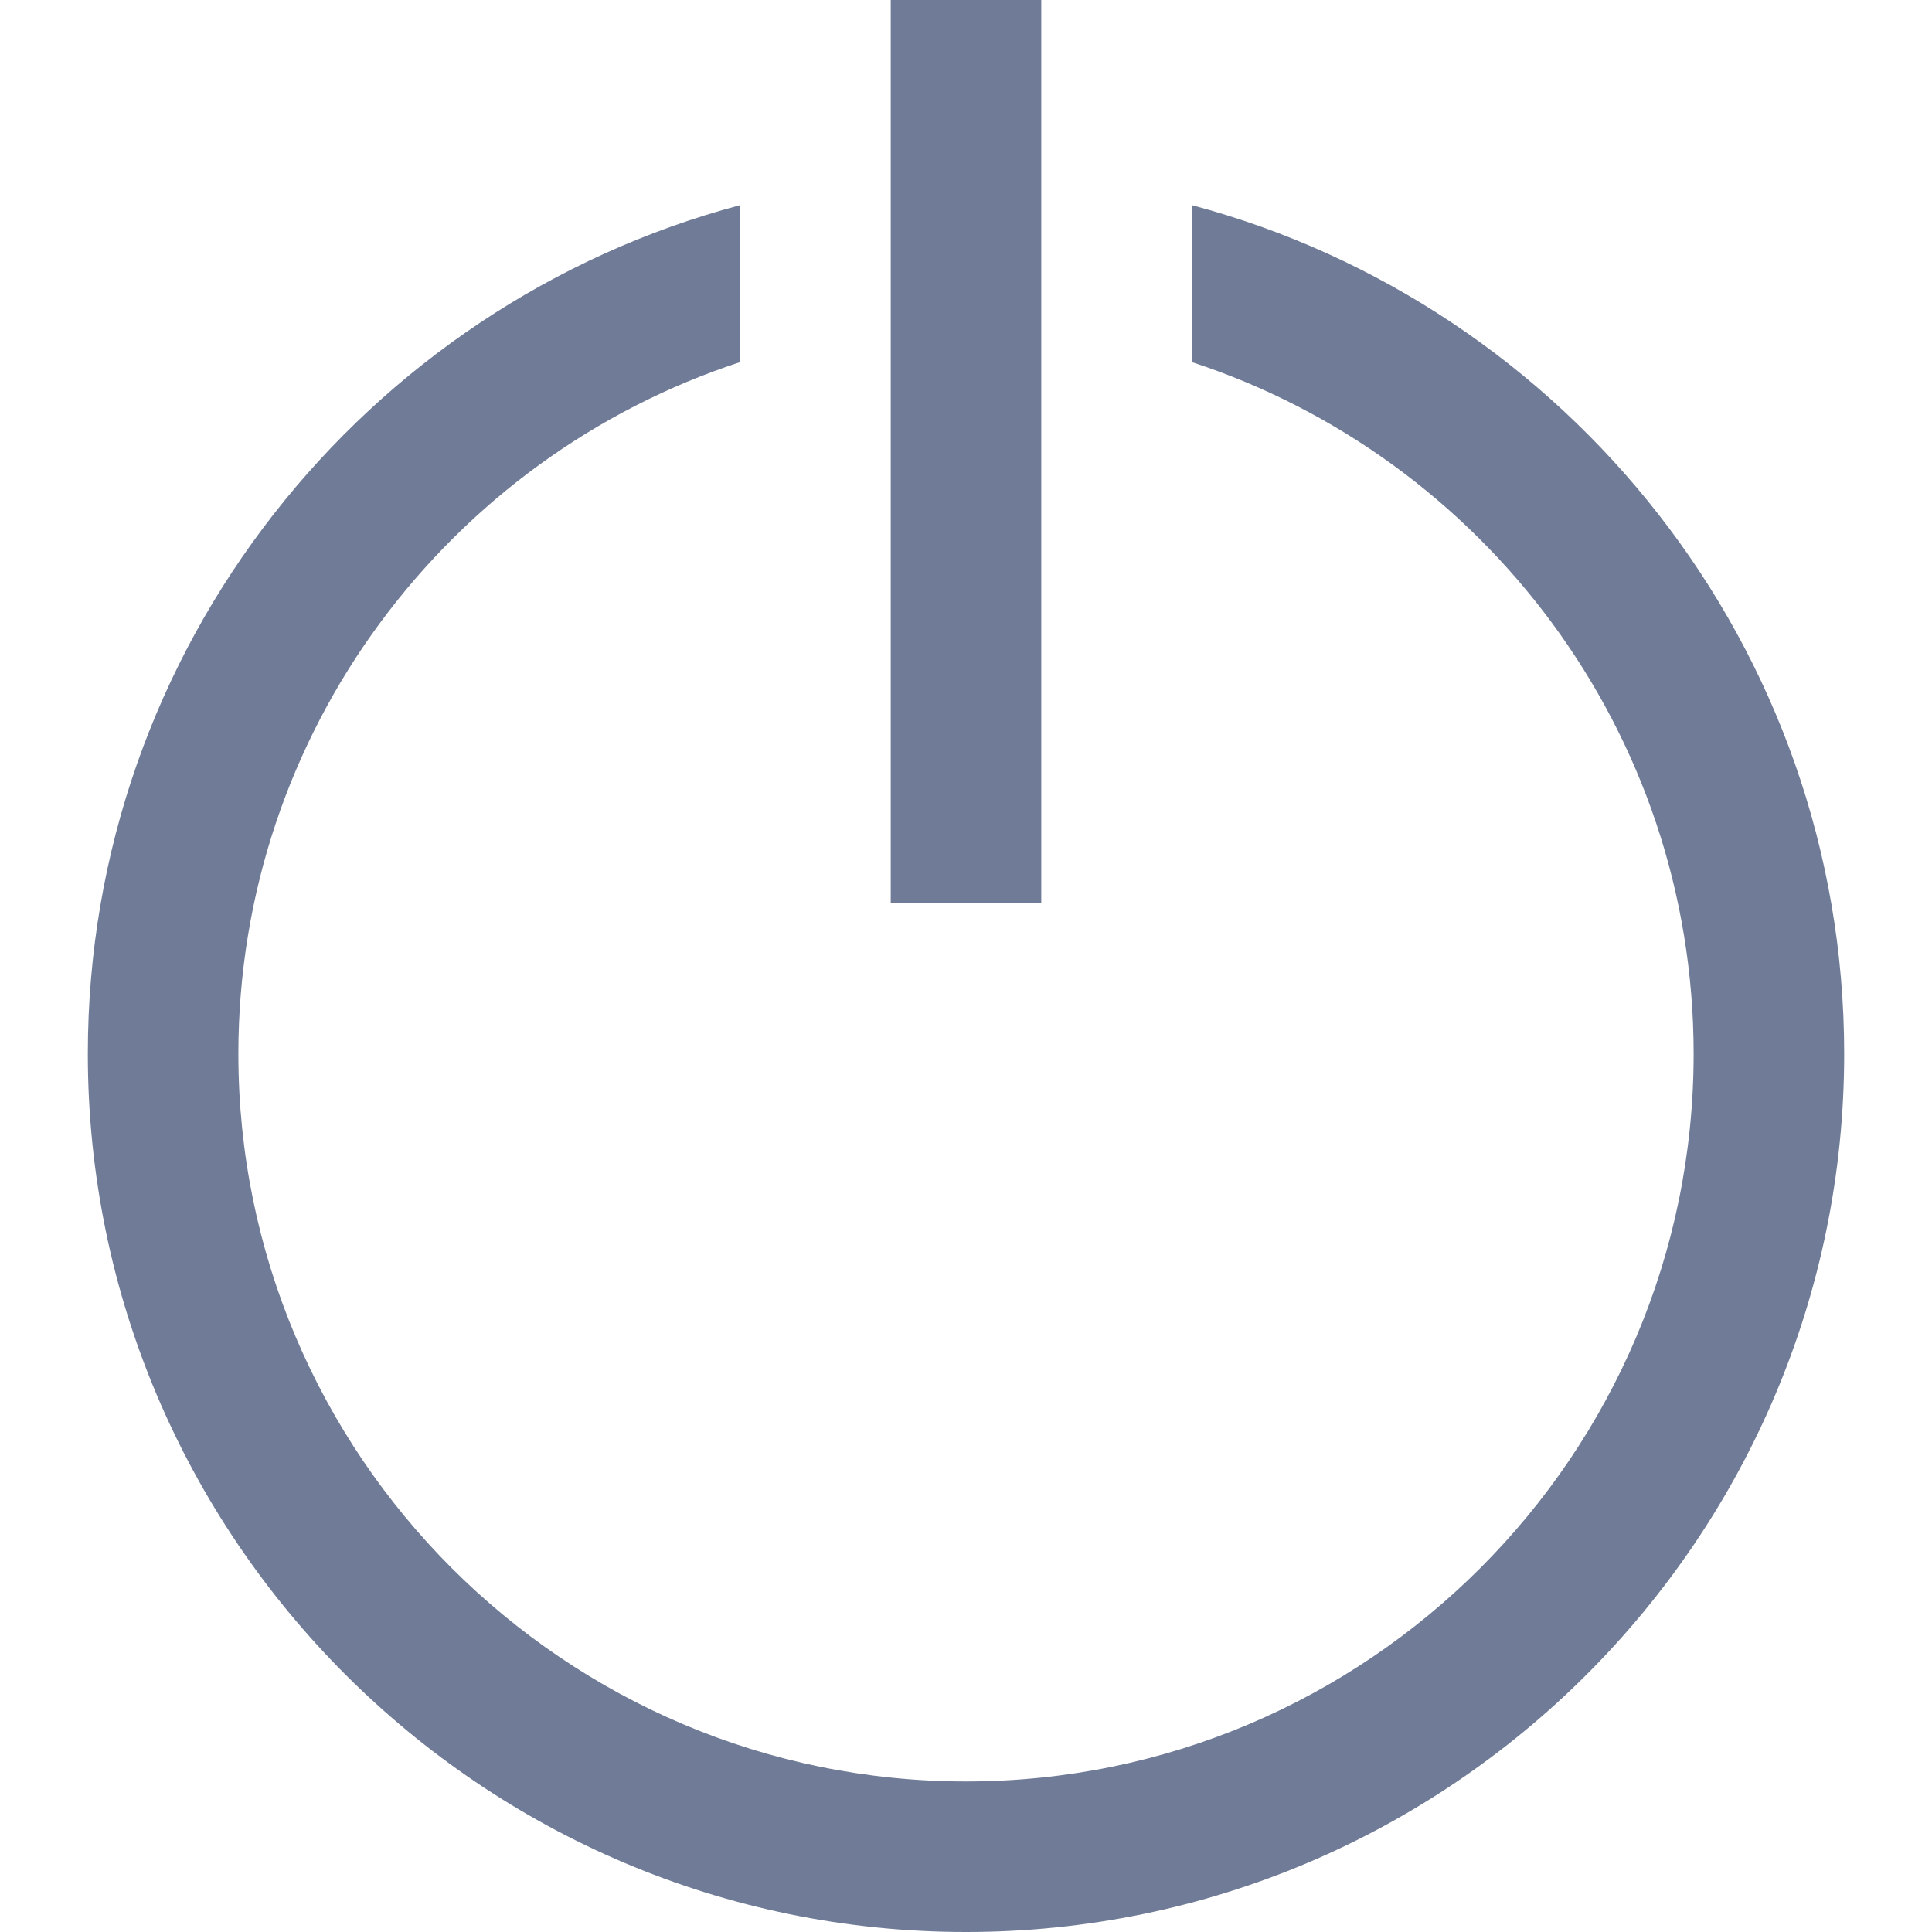 <?xml version="1.0" encoding="iso-8859-1"?>
<!-- Generator: Adobe Illustrator 19.0.0, SVG Export Plug-In . SVG Version: 6.00 Build 0)  -->
<svg version="1.1" id="Layer_1" xmlns="http://www.w3.org/2000/svg" xmlns:xlink="http://www.w3.org/1999/xlink" x="0px" y="0px"
	 viewBox="0 0 512 512" style="enable-background:new 0 0 512 512;" xml:space="preserve">
<g>
	<g>
		<path d="M315.844,54.36v41.6c77.119,25.24,132.987,97.869,132.987,183.313c0,106.327-86.504,192.831-192.831,192.831
			S63.169,385.6,63.169,279.273c0-85.444,55.868-158.074,132.987-183.313v-41.6C96.736,80.836,23.273,171.63,23.273,279.273
			C23.273,407.599,127.674,512,256,512s232.727-104.401,232.727-232.727C488.727,171.63,415.263,80.836,315.844,54.36z" fill = "#707C97"/>
	</g>
</g>
<g>
	<g>
		<rect x="236.052" width="39.896" height="239.377" fill = "#707C97"/>
	</g>
</g>
<g>
</g>
<g>
</g>
<g>
</g>
<g>
</g>
<g>
</g>
<g>
</g>
<g>
</g>
<g>
</g>
<g>
</g>
<g>
</g>
<g>
</g>
<g>
</g>
<g>
</g>
<g>
</g>
<g>
</g>

</svg>
